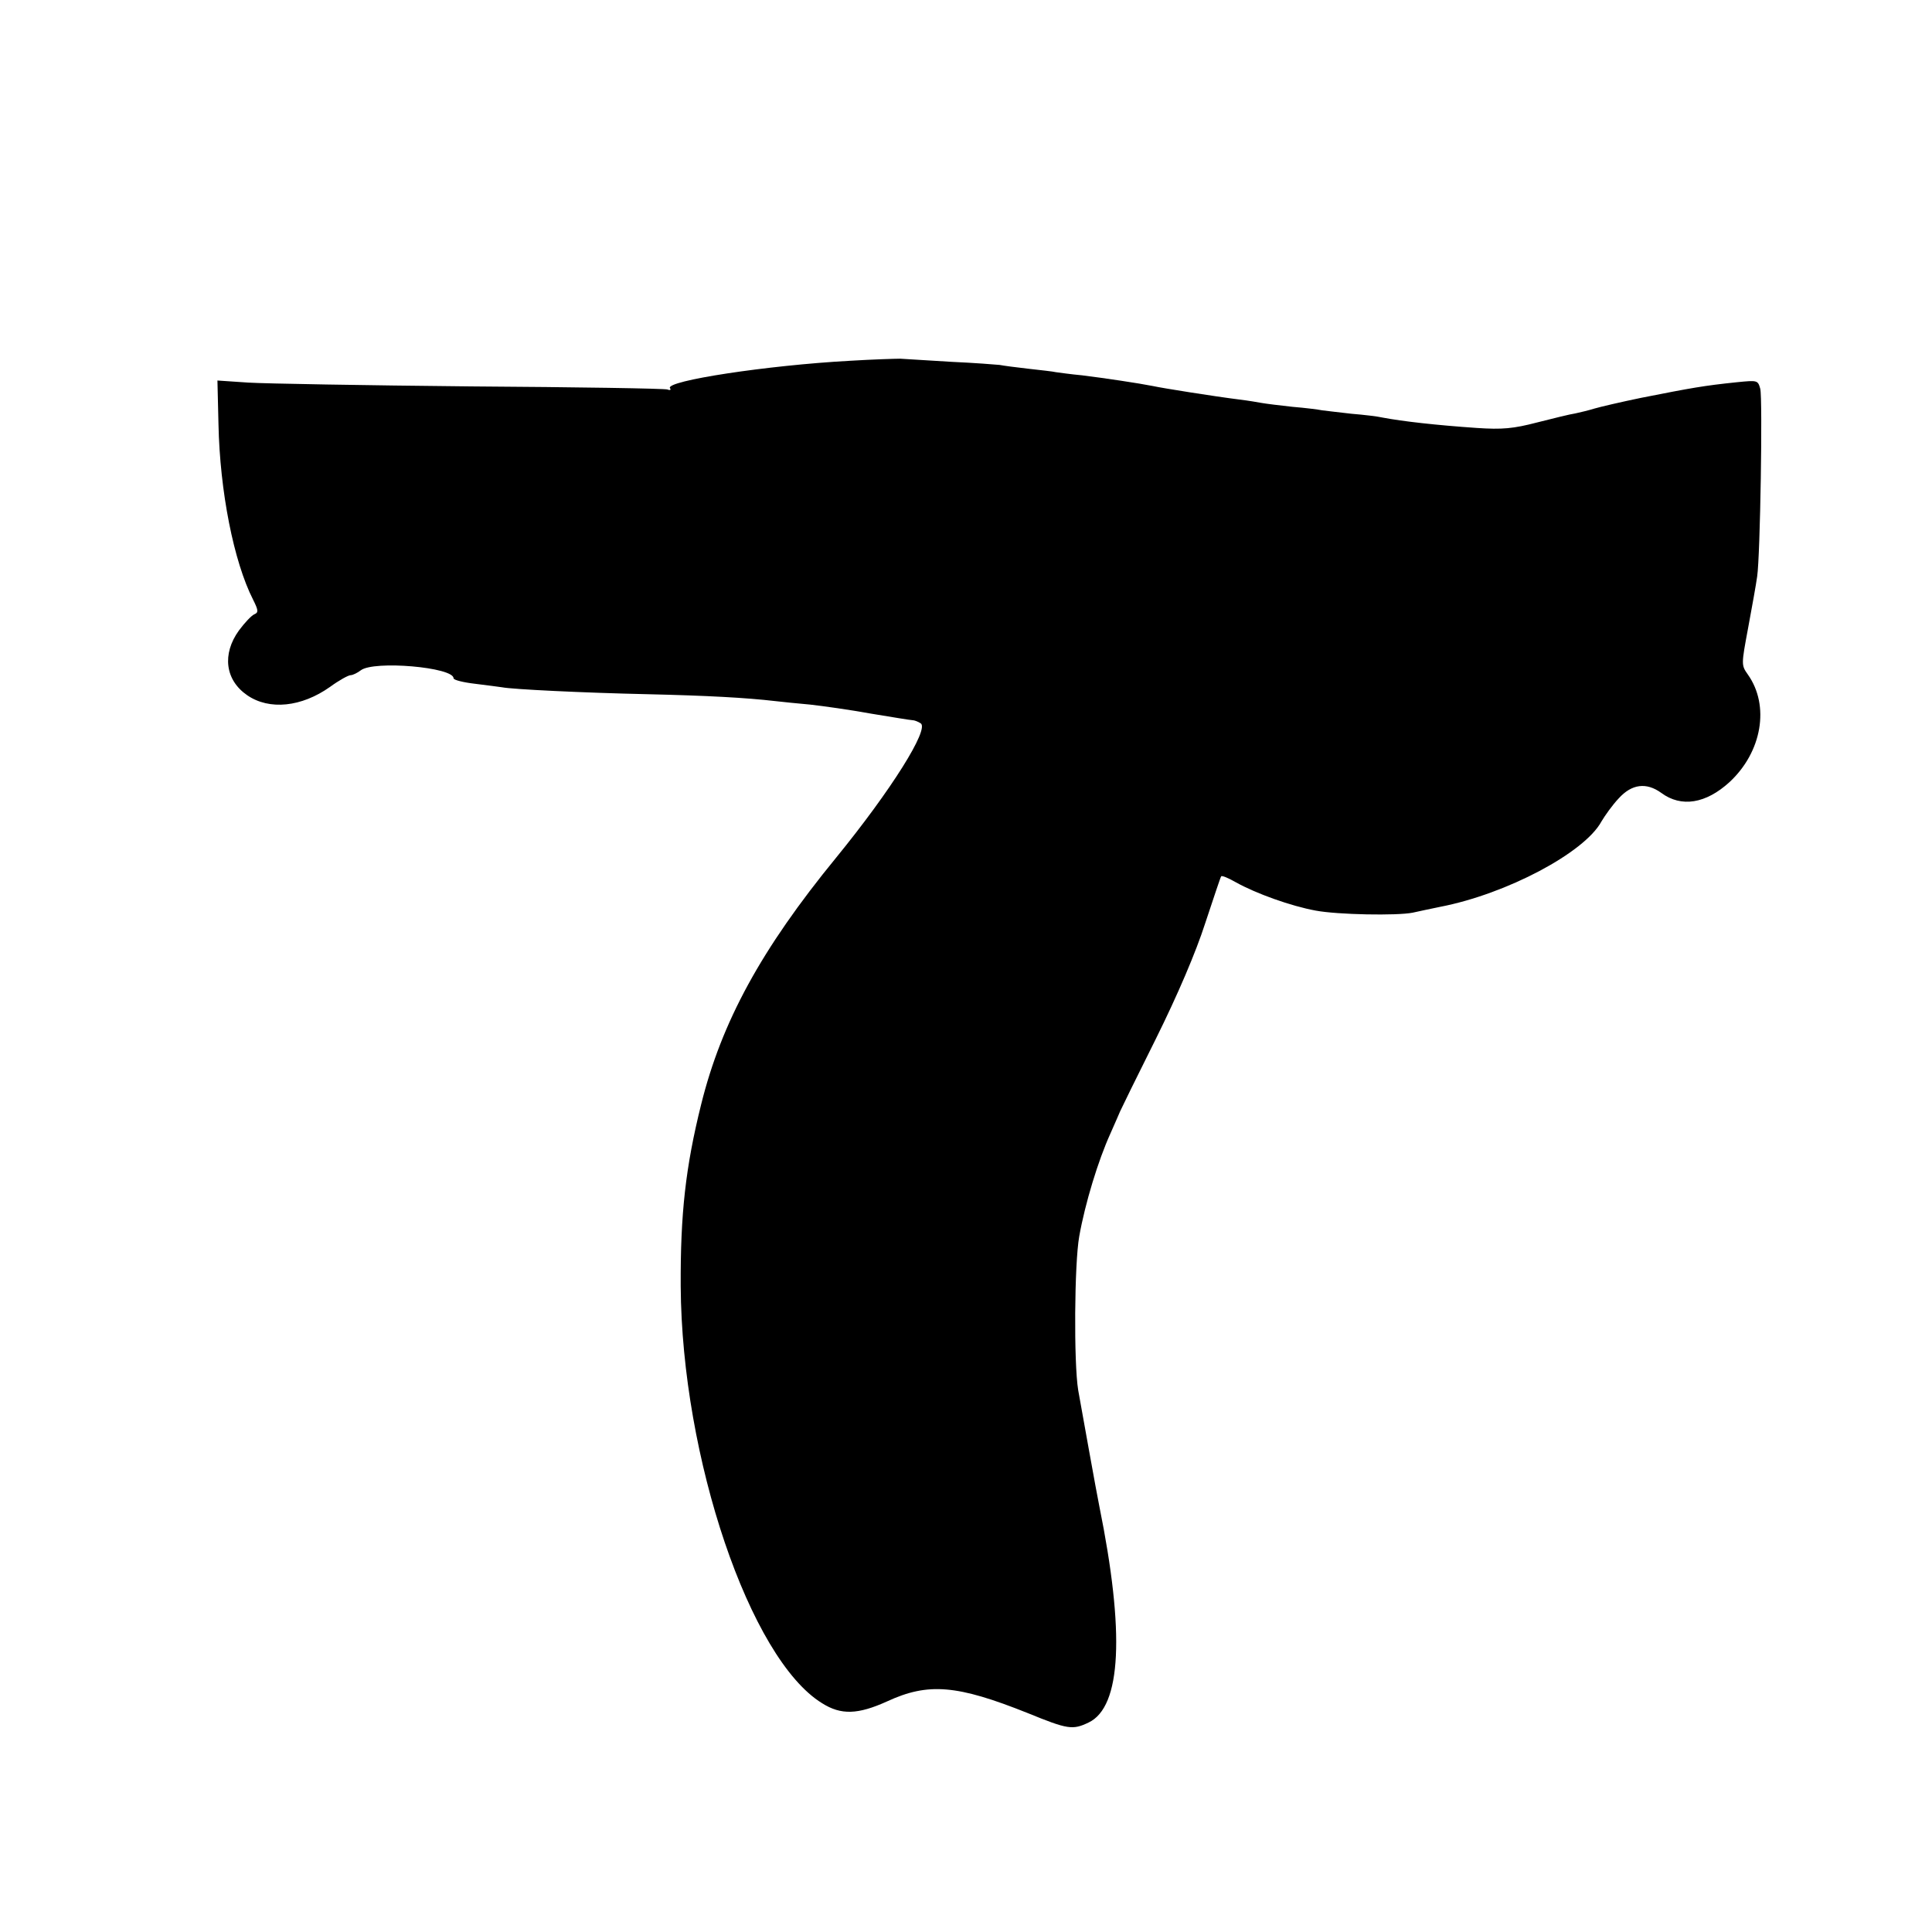 <?xml version="1.0" standalone="no"?>
<!DOCTYPE svg PUBLIC "-//W3C//DTD SVG 20010904//EN"
 "http://www.w3.org/TR/2001/REC-SVG-20010904/DTD/svg10.dtd">
<svg version="1.0" xmlns="http://www.w3.org/2000/svg"
 width="558pt" height="558pt" viewBox="0 0 558 558"
 preserveAspectRatio="xMidYMid meet">
<g transform="translate(0,558) scale(0.1,-0.1)"
fill="#000000" stroke="none">
<path d="M2455 4538 c-239 -13 -533 -58 -520 -79 4 -5 0 -7 -7 -4 -7 3 -263 7
-568 9 -305 3 -595 8 -643 11 l-89 6 3 -126 c4 -194 44 -397 100 -507 15 -30
16 -37 4 -42 -8 -3 -28 -24 -45 -47 -49 -68 -40 -143 24 -187 64 -44 157 -34
239 24 26 19 53 34 60 34 6 0 20 7 29 14 38 29 268 9 268 -23 0 -5 28 -12 63
-16 34 -4 69 -9 77 -10 30 -6 237 -16 420 -20 172 -4 284 -10 370 -20 19 -2
64 -7 100 -10 36 -4 115 -15 175 -26 61 -10 115 -19 120 -19 6 0 16 -4 24 -9
26 -16 -85 -193 -244 -388 -217 -265 -331 -475 -390 -713 -45 -181 -60 -316
-59 -525 3 -495 200 -1076 408 -1204 55 -35 104 -33 188 5 119 55 202 48 407
-34 115 -47 129 -49 175 -27 95 45 105 260 31 625 -7 33 -52 285 -61 335 -13
80 -11 366 3 444 17 96 55 220 90 297 14 32 27 61 28 64 1 3 47 97 103 209 64
129 116 251 143 335 24 72 44 133 46 135 2 3 21 -5 42 -17 59 -33 160 -69 231
-82 64 -12 235 -15 280 -6 14 3 50 11 80 17 191 37 416 156 465 246 10 17 32
48 50 67 38 42 80 47 123 16 58 -43 129 -31 197 31 94 87 117 221 53 311 -19
27 -19 28 1 135 11 59 23 126 26 148 9 60 16 513 9 542 -7 25 -8 25 -68 19
-96 -10 -129 -16 -276 -45 -58 -12 -118 -26 -135 -31 -16 -5 -41 -11 -55 -14
-14 -2 -63 -14 -110 -26 -69 -18 -101 -21 -175 -16 -117 8 -214 19 -272 30
-12 3 -53 8 -90 11 -37 4 -76 9 -85 10 -9 2 -48 7 -85 10 -37 4 -77 9 -88 11
-11 2 -40 7 -65 10 -72 9 -223 33 -250 39 -40 8 -140 23 -205 31 -33 3 -67 8
-75 9 -8 2 -44 6 -80 10 -36 4 -73 9 -83 11 -10 1 -73 6 -140 9 -67 4 -133 8
-147 9 -14 0 -79 -2 -145 -6z"/>
</g>
</svg>

